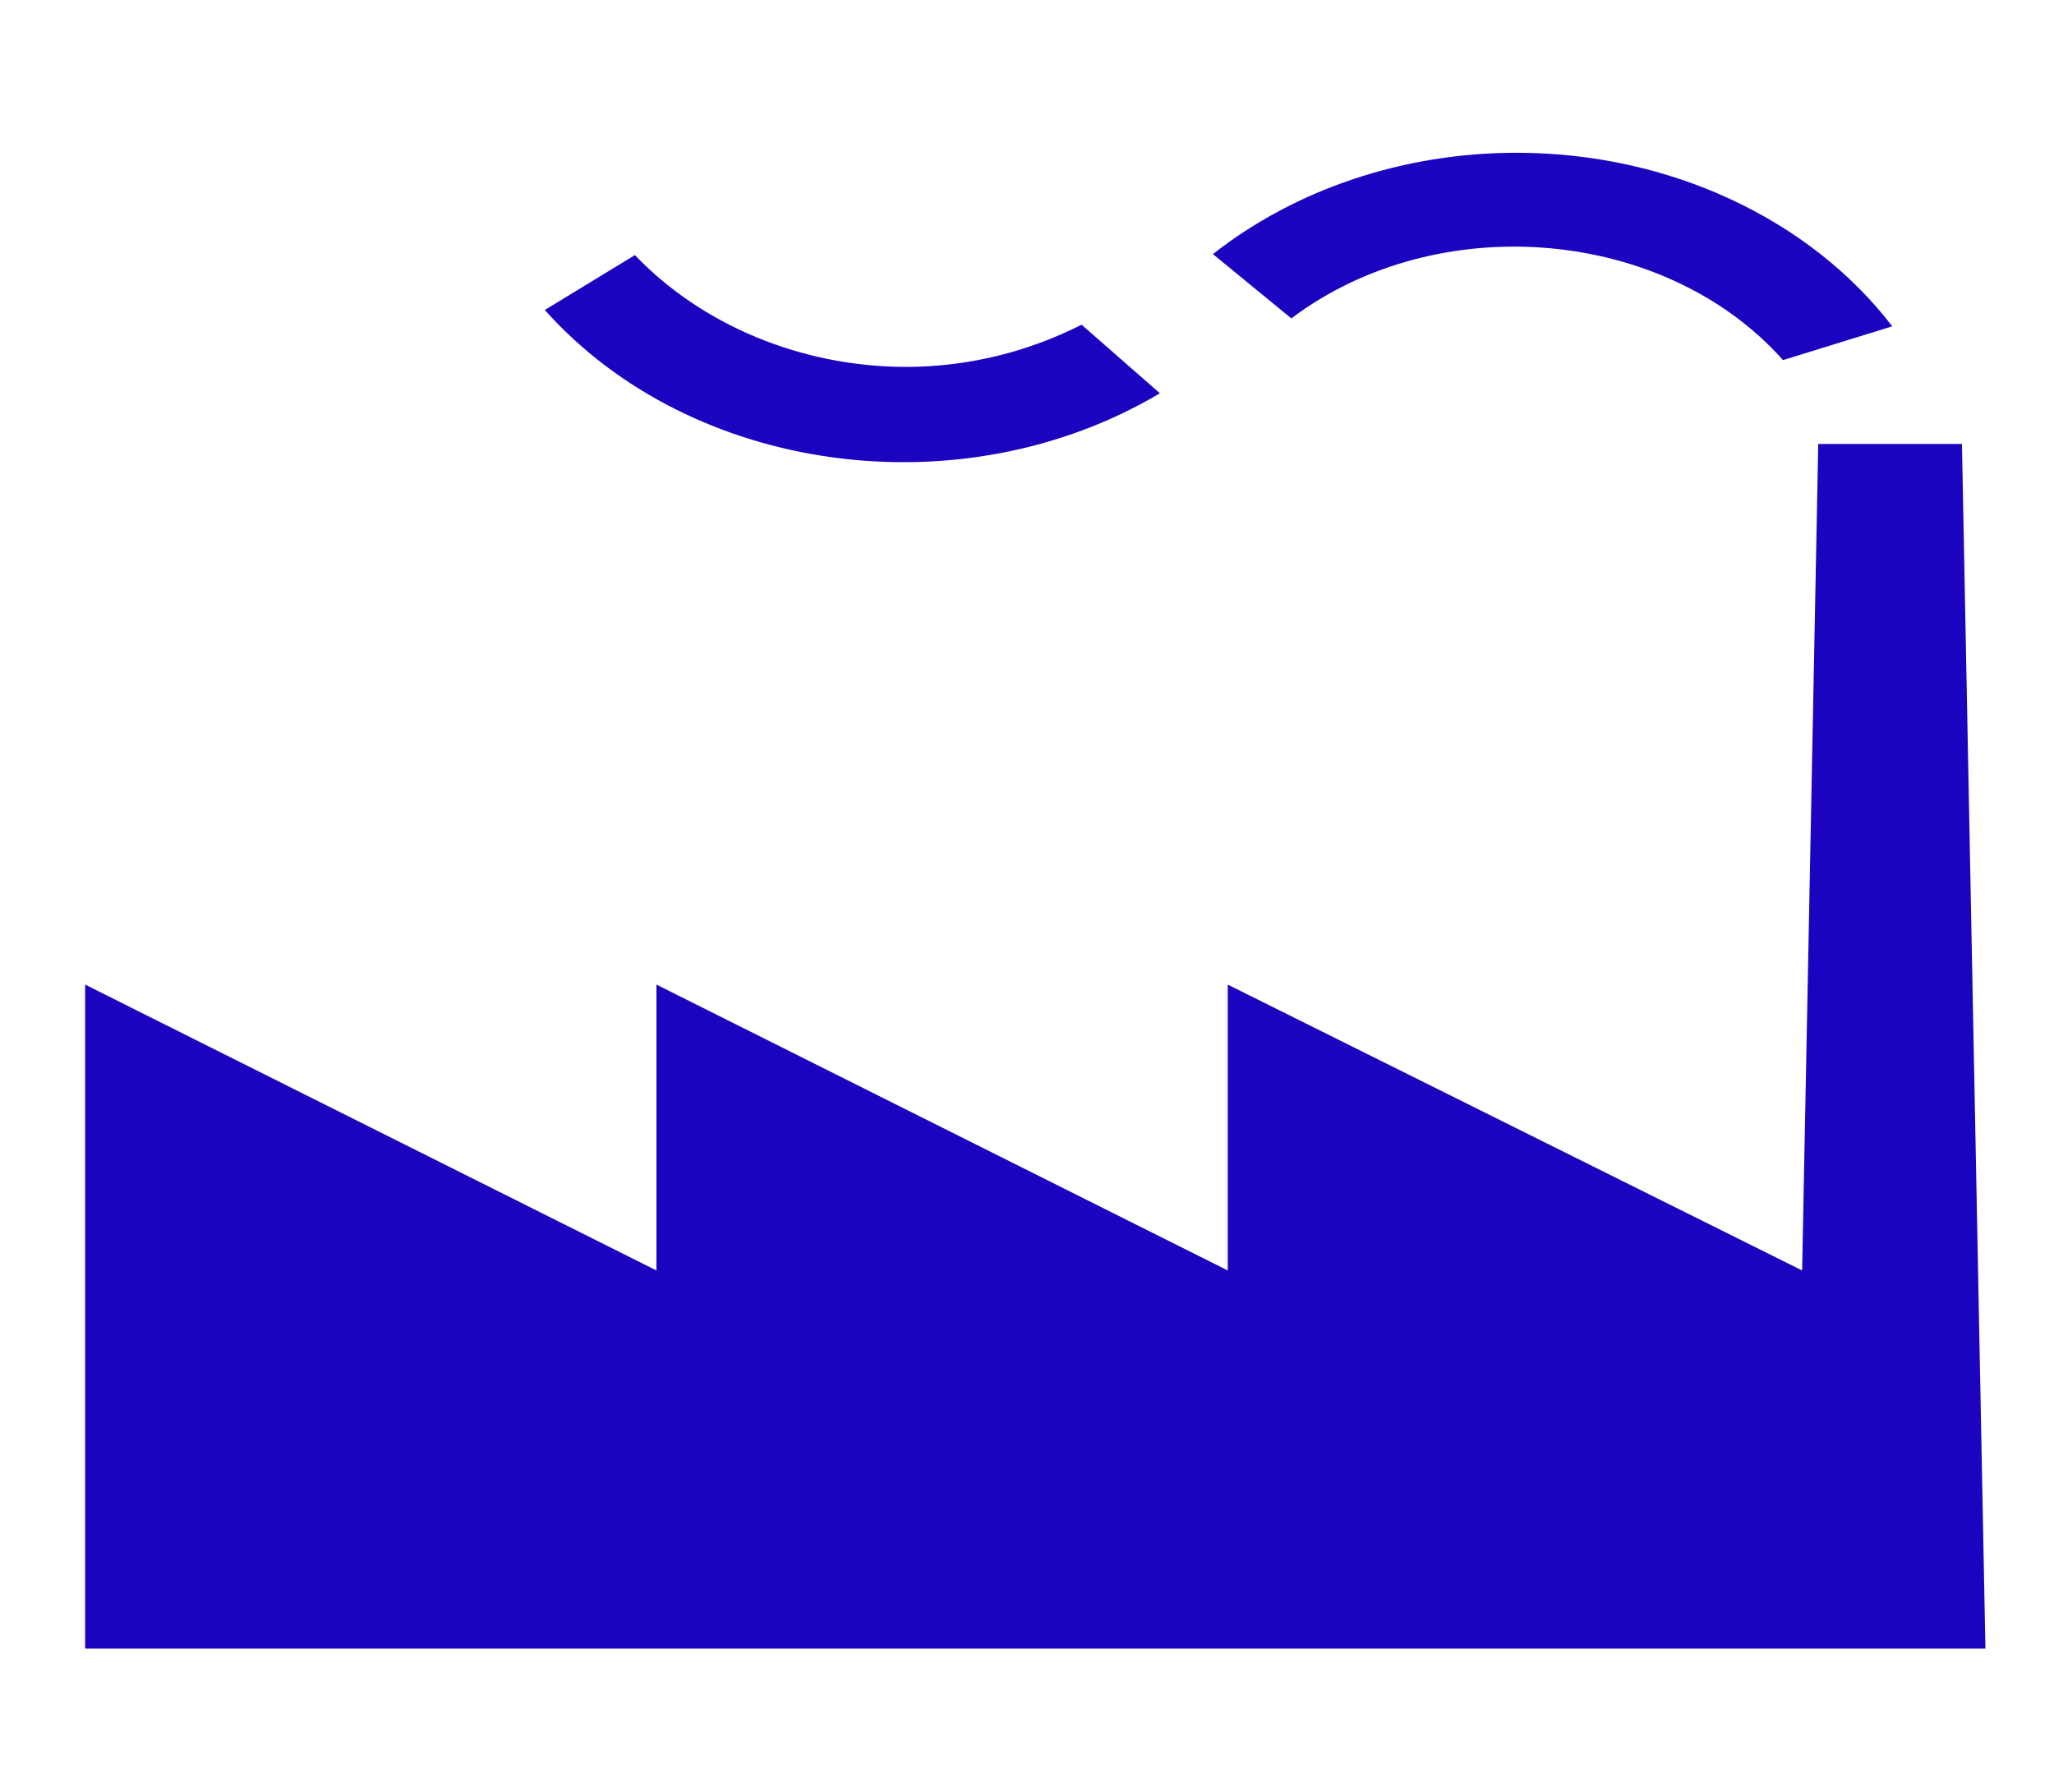<?xml version="1.0" encoding="UTF-8" standalone="no"?>
<!-- Generator: Adobe Illustrator 11.0, SVG Export Plug-In  -->
<svg id="svg1931" xmlns:rdf="http://www.w3.org/1999/02/22-rdf-syntax-ns#" xmlns="http://www.w3.org/2000/svg" xml:space="preserve" height="438" width="502" version="1.0" xmlns:cc="http://web.resource.org/cc/" xmlns:dc="http://purl.org/dc/elements/1.1/" viewBox="-0.7 -0.596 512 438">
	<g id="g1935" transform="matrix(2.136 0 0 1.826 -281.14 -175.72)">
		<polygon style="fill:#1A04BF" id="polygon1945" points="274.57 266.94 207.9 227.92 207.9 266.94 141.23 227.92 141.23 318.56 362.99 318.56 360.25 154.12 343.48 154.12 341.6 266.94 274.57 227.92 274.57 227.92"/>
		<path style="fill:#1A04BF" id="path1947" d="m205.38 128.34c7.78 9.5 19.37 15.26 31.68 15.26 7.2 0 14.26-2.08 20.45-5.76l9.14 9.36c-23.11 16.06-54.65 11.09-71.78-11.37l10.51-7.49z"/>
		<path style="fill:#1A04BF" id="path1949" d="m339.37 142.67l12.75-4.61c-9.65-14.69-26.07-23.69-43.85-23.69-13.18 0-25.78 4.97-35.43 13.83l9.15 8.78c17.06-15.05 43.56-12.46 57.38 5.69z"/>
	</g>
</svg>